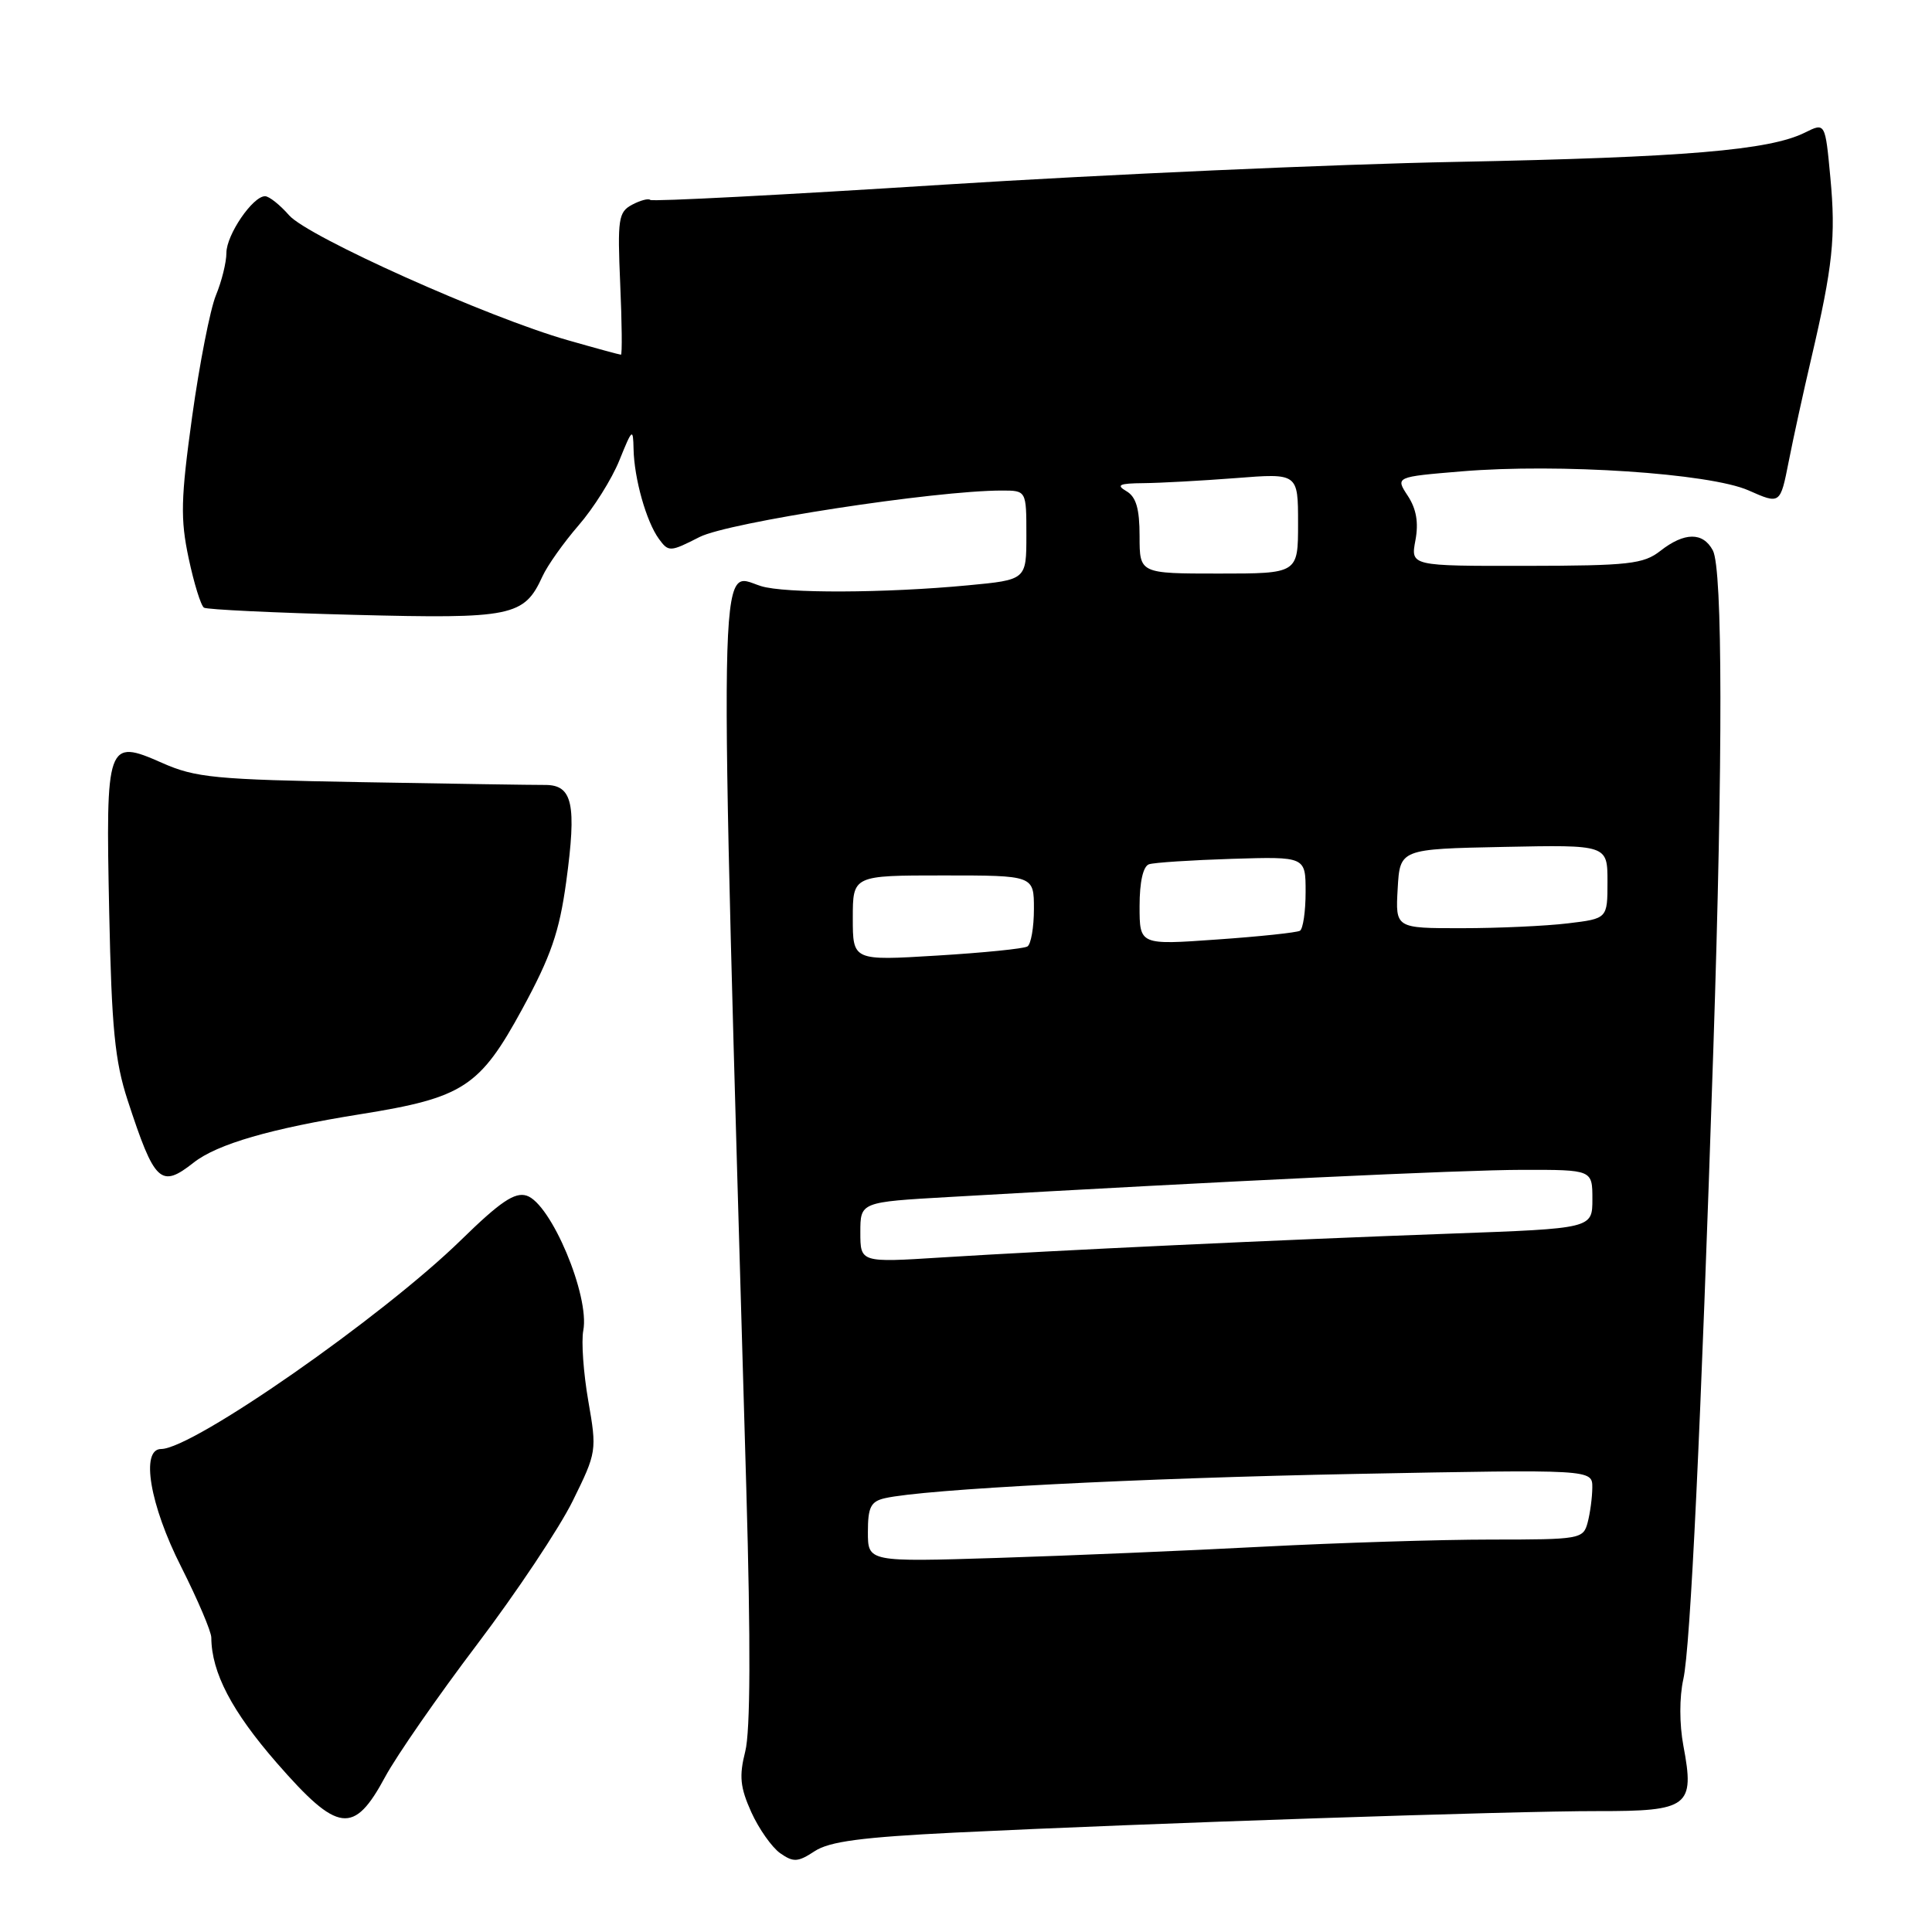 <?xml version="1.0" encoding="UTF-8" standalone="no"?>
<!DOCTYPE svg PUBLIC "-//W3C//DTD SVG 1.1//EN" "http://www.w3.org/Graphics/SVG/1.1/DTD/svg11.dtd" >
<svg xmlns="http://www.w3.org/2000/svg" xmlns:xlink="http://www.w3.org/1999/xlink" version="1.1" viewBox="0 0 256 256">
 <g >
 <path fill="currentColor"
d=" M 126.50 242.83 C 151.86 241.59 200.54 239.96 211.71 239.98 C 223.76 240.00 224.58 239.38 223.06 231.34 C 222.52 228.46 222.52 224.88 223.05 222.50 C 223.99 218.33 225.37 189.32 227.03 138.88 C 228.30 100.29 228.27 75.38 226.96 72.93 C 225.65 70.48 223.19 70.50 220.00 73.00 C 217.77 74.74 215.84 74.96 202.20 74.98 C 186.91 75.00 186.91 75.00 187.55 71.60 C 187.99 69.26 187.68 67.44 186.54 65.70 C 184.89 63.19 184.89 63.19 193.65 62.46 C 206.57 61.38 226.55 62.71 231.69 64.98 C 235.89 66.84 235.89 66.84 237.01 61.17 C 237.62 58.05 238.97 51.90 240.00 47.50 C 242.86 35.26 243.27 31.39 242.53 23.50 C 241.85 16.23 241.85 16.23 239.16 17.57 C 234.46 19.91 223.27 20.85 192.99 21.45 C 176.77 21.76 146.18 23.13 125.04 24.47 C 103.89 25.82 86.40 26.73 86.16 26.49 C 85.93 26.26 84.84 26.55 83.75 27.13 C 81.94 28.10 81.81 29.01 82.18 37.60 C 82.41 42.77 82.45 47.00 82.28 47.00 C 82.11 47.00 78.94 46.14 75.24 45.08 C 64.68 42.08 40.77 31.36 38.30 28.52 C 37.09 27.14 35.66 26.00 35.12 26.00 C 33.49 26.00 30.00 31.12 30.00 33.51 C 30.00 34.75 29.38 37.27 28.61 39.13 C 27.85 40.98 26.43 48.22 25.46 55.20 C 23.95 66.12 23.89 68.76 25.00 73.98 C 25.71 77.32 26.62 80.26 27.03 80.52 C 27.43 80.77 36.40 81.20 46.94 81.47 C 67.86 82.01 69.45 81.69 71.88 76.37 C 72.53 74.94 74.68 71.91 76.65 69.63 C 78.63 67.36 81.07 63.48 82.07 61.00 C 83.78 56.77 83.89 56.68 83.95 59.50 C 84.03 63.42 85.64 69.12 87.31 71.41 C 88.59 73.16 88.79 73.15 92.69 71.16 C 96.51 69.21 123.88 65.00 132.74 65.00 C 136.00 65.00 136.00 65.00 136.00 70.91 C 136.00 76.83 136.00 76.83 128.25 77.56 C 117.27 78.60 103.97 78.65 100.83 77.66 C 95.09 75.86 95.20 69.17 98.89 197.28 C 99.48 217.79 99.43 229.40 98.75 232.07 C 97.92 235.35 98.07 236.83 99.55 240.12 C 100.55 242.33 102.28 244.78 103.38 245.56 C 105.14 246.79 105.73 246.75 107.95 245.29 C 109.91 244.00 114.20 243.44 126.50 242.83 Z  M 51.05 235.42 C 52.56 232.63 58.03 224.74 63.22 217.89 C 68.41 211.04 74.11 202.49 75.89 198.88 C 79.07 192.43 79.10 192.22 77.95 185.62 C 77.31 181.94 77.01 177.74 77.29 176.29 C 78.16 171.71 73.01 159.46 69.78 158.43 C 68.21 157.93 66.28 159.24 61.13 164.27 C 50.70 174.47 25.55 192.00 21.35 192.00 C 18.60 192.00 19.85 199.42 24.00 207.60 C 26.19 211.95 28.00 216.18 28.00 217.00 C 28.03 221.62 30.72 226.76 36.67 233.59 C 44.80 242.91 46.88 243.17 51.05 235.42 Z  M 25.66 154.05 C 28.79 151.59 35.91 149.53 47.80 147.63 C 61.38 145.46 63.58 144.03 69.20 133.70 C 73.00 126.71 74.11 123.50 75.02 116.88 C 76.43 106.54 75.88 104.00 72.23 104.01 C 70.73 104.02 59.80 103.85 47.94 103.64 C 28.46 103.30 25.90 103.05 21.46 101.08 C 14.17 97.86 14.00 98.32 14.47 120.88 C 14.79 136.23 15.22 140.60 16.91 145.78 C 20.49 156.73 21.29 157.49 25.66 154.05 Z  M 115.00 203.00 C 115.00 199.71 115.38 198.95 117.25 198.52 C 122.51 197.32 150.68 195.86 179.75 195.30 C 211.00 194.70 211.00 194.70 210.99 197.10 C 210.98 198.42 210.70 200.51 210.37 201.75 C 209.79 203.93 209.37 204.00 197.56 204.00 C 190.85 204.00 177.29 204.43 167.43 204.94 C 157.57 205.46 141.74 206.13 132.25 206.43 C 115.00 206.97 115.00 206.97 115.00 203.00 Z  M 114.00 163.29 C 114.00 159.28 114.00 159.28 125.75 158.61 C 162.19 156.51 193.63 155.02 201.75 155.01 C 211.00 155.00 211.00 155.00 211.00 158.89 C 211.00 162.78 211.00 162.78 192.25 163.46 C 169.77 164.27 139.54 165.69 124.75 166.62 C 114.00 167.30 114.00 167.30 114.00 163.29 Z  M 113.00 121.65 C 113.00 116.00 113.00 116.00 125.00 116.00 C 137.00 116.00 137.00 116.00 137.00 120.44 C 137.00 122.88 136.61 125.12 136.14 125.41 C 135.66 125.71 130.26 126.25 124.14 126.62 C 113.00 127.30 113.00 127.30 113.00 121.65 Z  M 151.00 120.08 C 151.00 116.85 151.47 114.78 152.25 114.52 C 152.94 114.29 157.89 113.97 163.25 113.80 C 173.00 113.50 173.00 113.50 173.00 118.19 C 173.00 120.77 172.66 123.08 172.25 123.33 C 171.84 123.57 166.89 124.10 161.25 124.49 C 151.00 125.22 151.00 125.22 151.00 120.08 Z  M 185.20 117.75 C 185.50 112.50 185.50 112.50 199.25 112.22 C 213.00 111.94 213.00 111.94 213.00 116.83 C 213.00 121.72 213.00 121.72 207.75 122.35 C 204.86 122.70 198.54 122.99 193.70 122.99 C 184.90 123.00 184.90 123.00 185.20 117.75 Z  M 151.00 71.05 C 151.00 67.39 150.54 65.83 149.25 65.08 C 147.85 64.26 148.30 64.05 151.50 64.02 C 153.70 64.00 159.21 63.70 163.75 63.35 C 172.00 62.70 172.00 62.70 172.00 69.35 C 172.00 76.00 172.00 76.00 161.50 76.00 C 151.00 76.00 151.00 76.00 151.00 71.05 Z "/>
</g>
</svg>